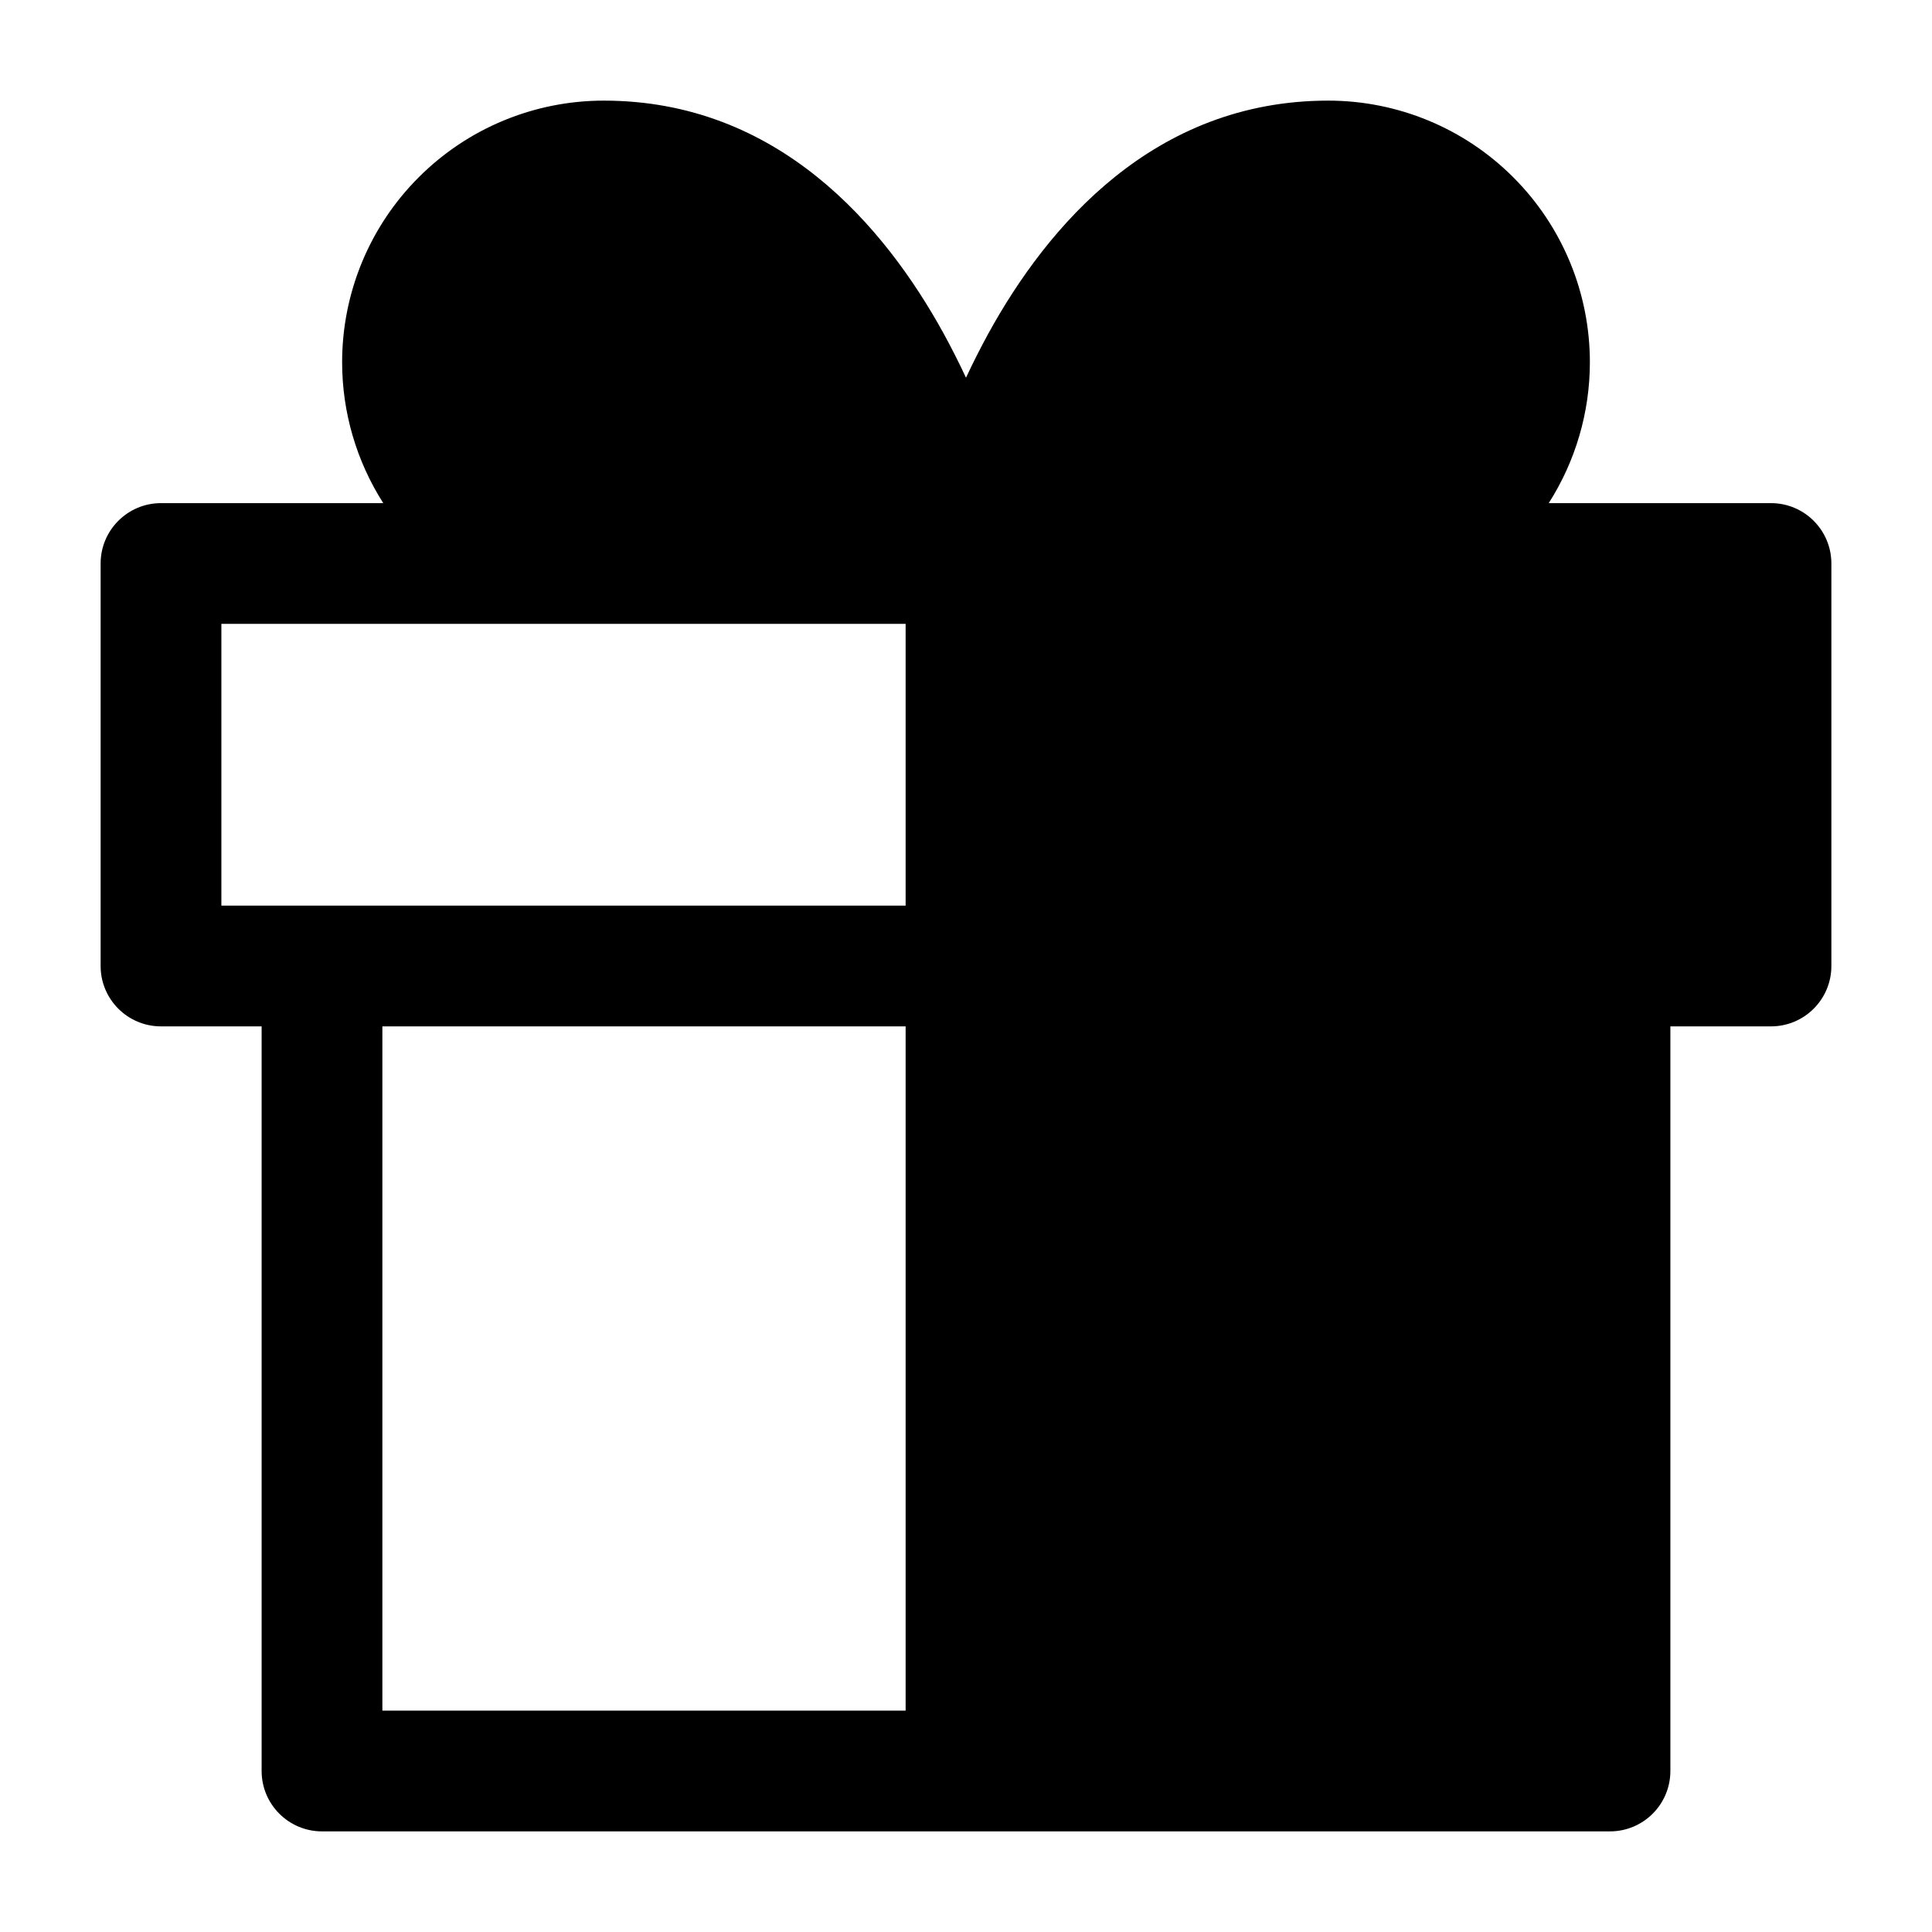 <svg viewBox="0 0 24 24" width="24" height="24" fill="black" xmlns="http://www.w3.org/2000/svg">
 <g transform="translate(1.25, 1.25)">
  <path d="M3 3.25C3 3.875 3.18 4.481 3.511 5L0.75 5C0.336 5 0 5.336 0 5.75L0 10.75C0 11.164 0.336 11.5 0.75 11.5L2 11.5L2 20.75C2 21.164 2.336 21.5 2.75 21.5L18.75 21.5C19.164 21.5 19.5 21.164 19.5 20.75L19.5 11.5L20.75 11.5C21.164 11.5 21.5 11.164 21.5 10.75L21.5 5.75C21.5 5.336 21.164 5 20.75 5L17.989 5C18.32 4.481 18.5 3.875 18.5 3.25C18.5 2.388 18.158 1.561 17.548 0.952C16.939 0.342 16.112 0 15.25 0C13.083 0 11.762 1.559 11.03 2.889C10.928 3.075 10.835 3.26 10.75 3.442C10.665 3.26 10.572 3.075 10.47 2.889C9.738 1.559 8.417 0 6.25 0C5.388 0 4.561 0.342 3.952 0.952C3.342 1.561 3 2.388 3 3.25ZM6.25 1.5C5.786 1.5 5.341 1.684 5.013 2.013C4.684 2.341 4.5 2.786 4.5 3.25C4.5 3.714 4.684 4.159 5.013 4.487C5.341 4.816 5.786 5 6.25 5L9.76 5C9.622 4.593 9.424 4.1 9.155 3.611C8.512 2.441 7.583 1.5 6.25 1.5ZM11.74 5L15.25 5C15.714 5 16.159 4.816 16.487 4.487C16.816 4.159 17 3.714 17 3.25C17 2.786 16.816 2.341 16.487 2.013C16.159 1.684 15.714 1.5 15.25 1.5C13.917 1.5 12.988 2.441 12.345 3.611C12.076 4.1 11.878 4.593 11.74 5ZM11.5 6.5L11.5 10L20 10L20 6.5L11.5 6.5ZM10 6.5L10 10L1.5 10L1.5 6.5L10 6.5ZM11.5 20L18 20L18 11.5L11.5 11.5L11.5 20ZM10 11.5L10 20L3.5 20L3.5 11.5L10 11.5Z" fill-rule="EVENODD"></path>
 </g>
</svg>